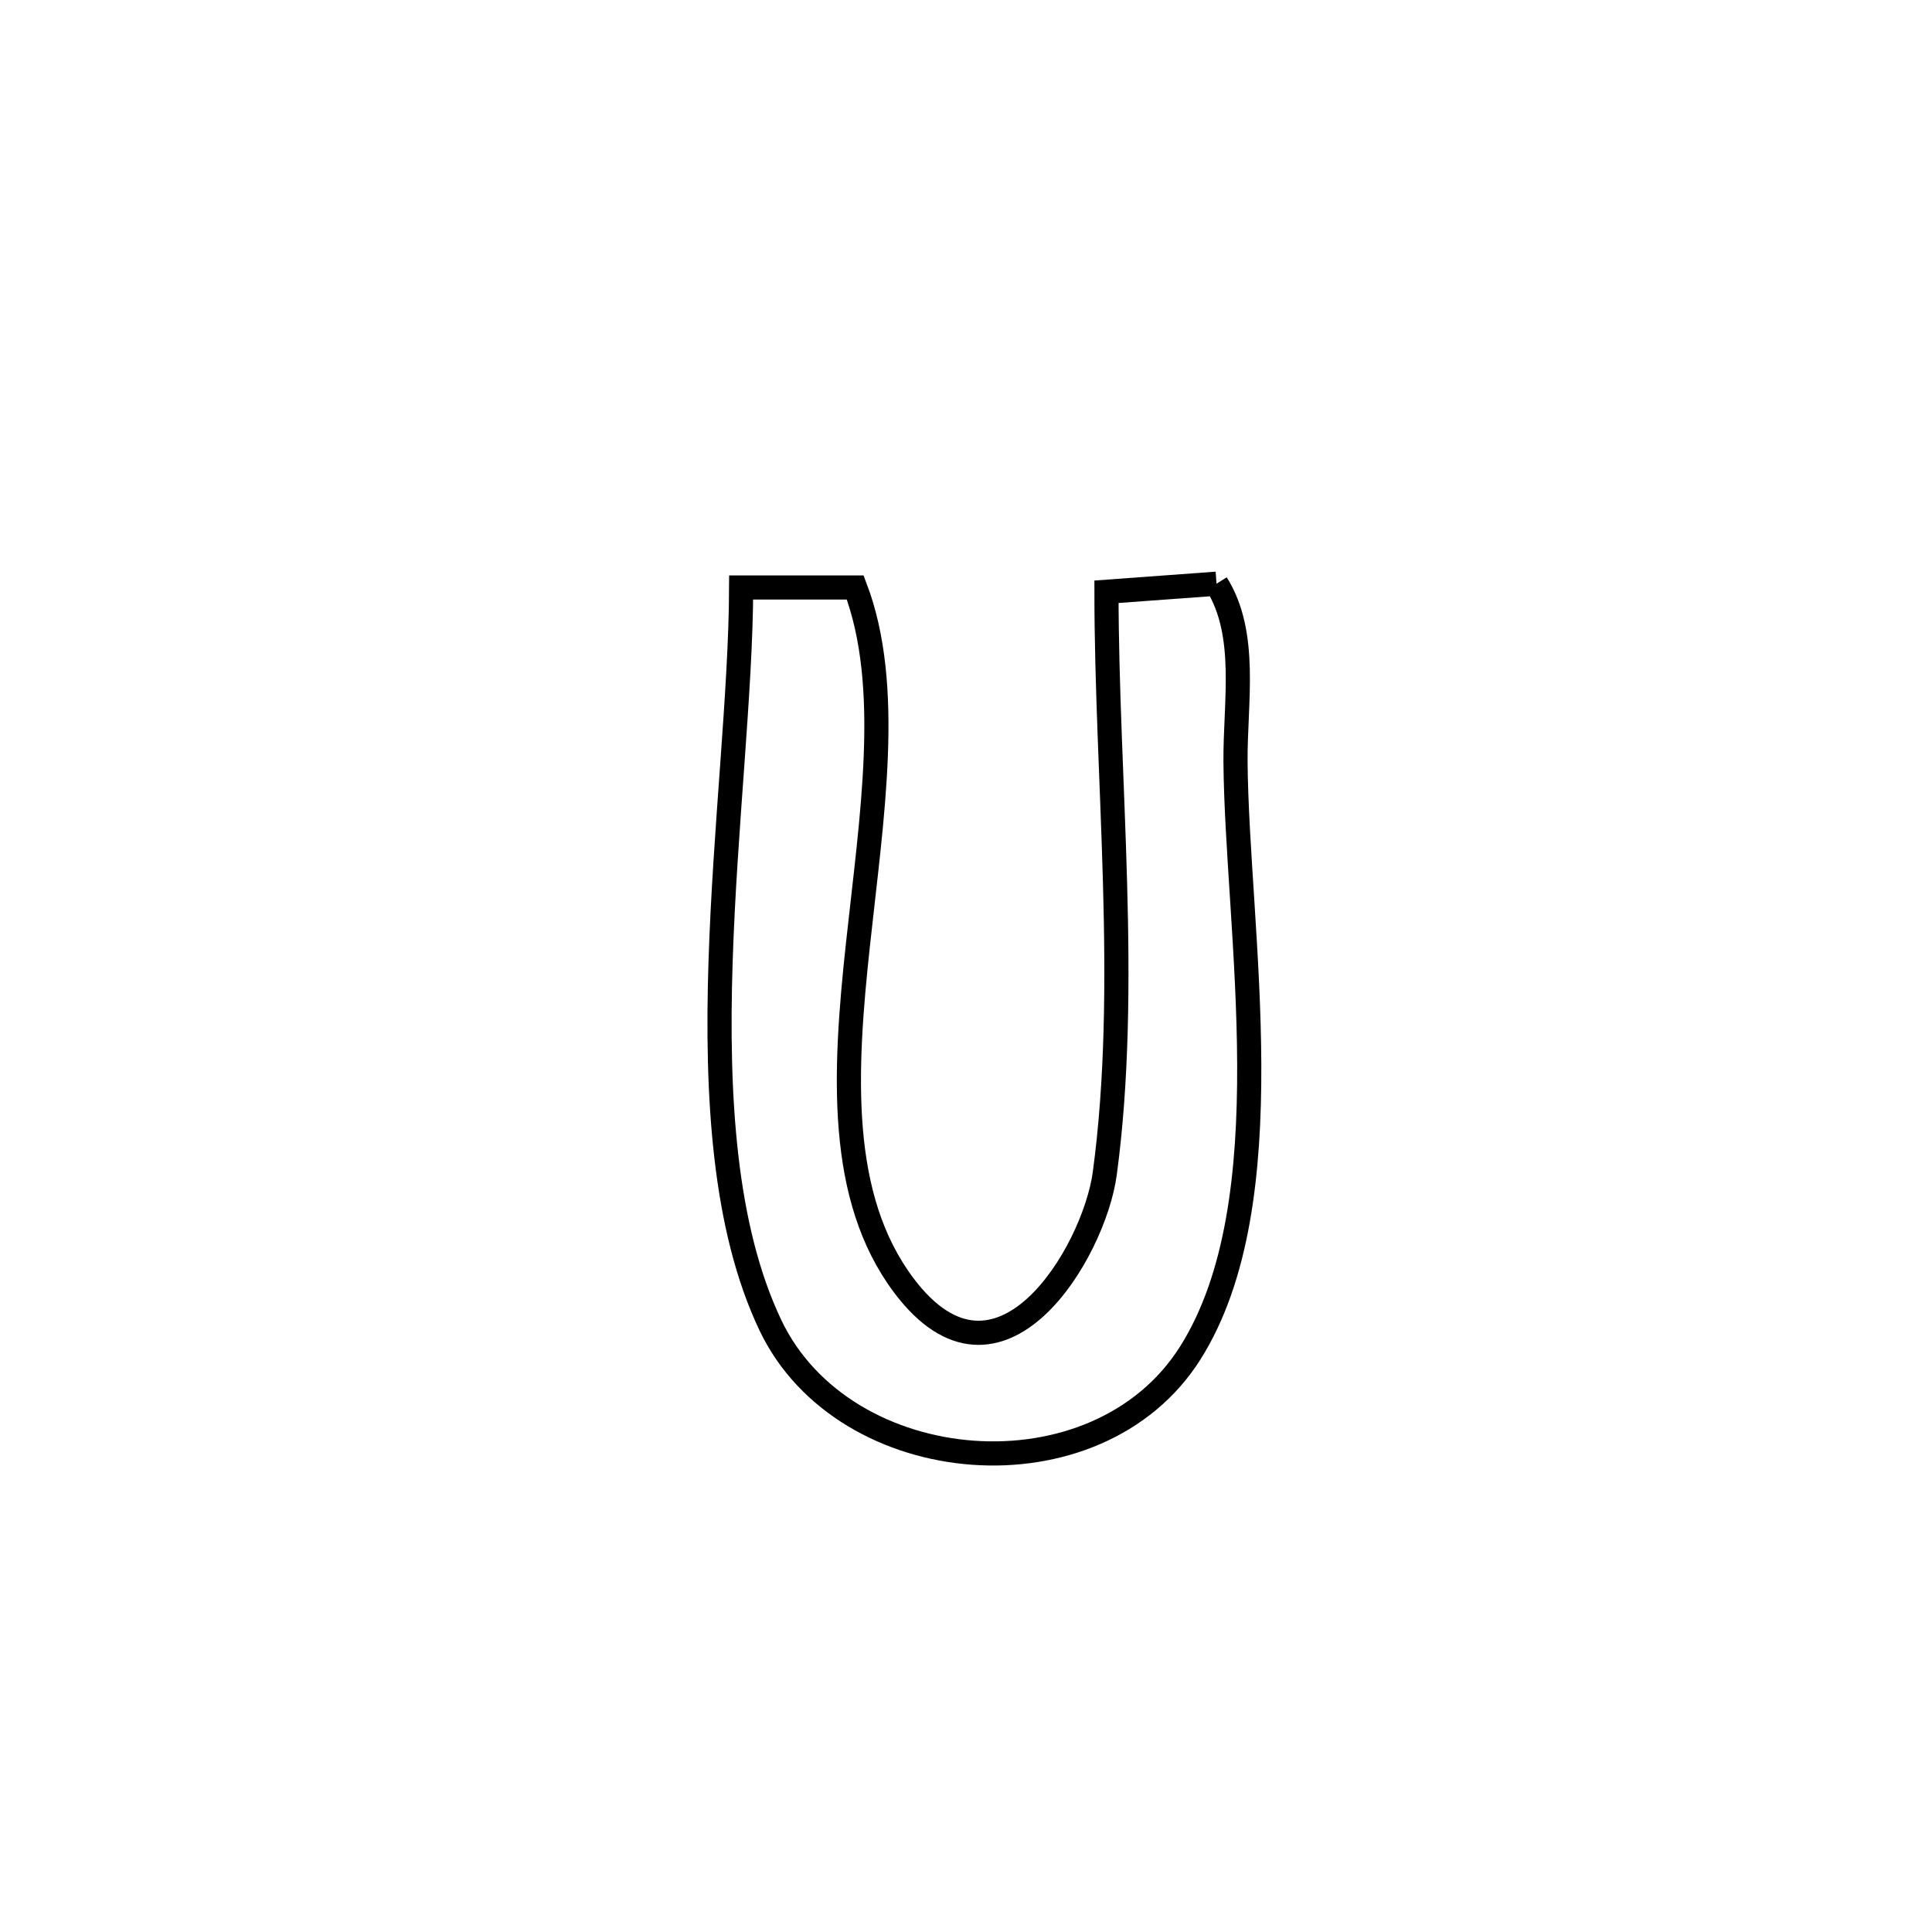 <svg xmlns="http://www.w3.org/2000/svg" viewBox="0.0 0.0 24.0 24.0" height="200px" width="200px"><path fill="none" stroke="black" stroke-width=".3" stroke-opacity="1.0"  filling="0" d="M15.112 7.251 L15.112 7.251 C15.506 7.88 15.342 8.724 15.348 9.467 C15.366 11.567 15.972 14.927 14.786 16.807 C13.625 18.647 10.487 18.386 9.571 16.464 C8.992 15.25 8.898 13.613 8.951 11.953 C9.004 10.292 9.202 8.608 9.207 7.298 L9.207 7.298 C9.679 7.298 10.152 7.298 10.624 7.298 L10.624 7.298 C11.09 8.524 10.829 10.144 10.658 11.731 C10.486 13.319 10.404 14.874 11.229 15.97 C12.413 17.544 13.592 15.559 13.724 14.577 C14.036 12.258 13.745 9.691 13.745 7.351 L13.745 7.351 C14.201 7.317 14.656 7.284 15.112 7.251 L15.112 7.251"></path></svg>